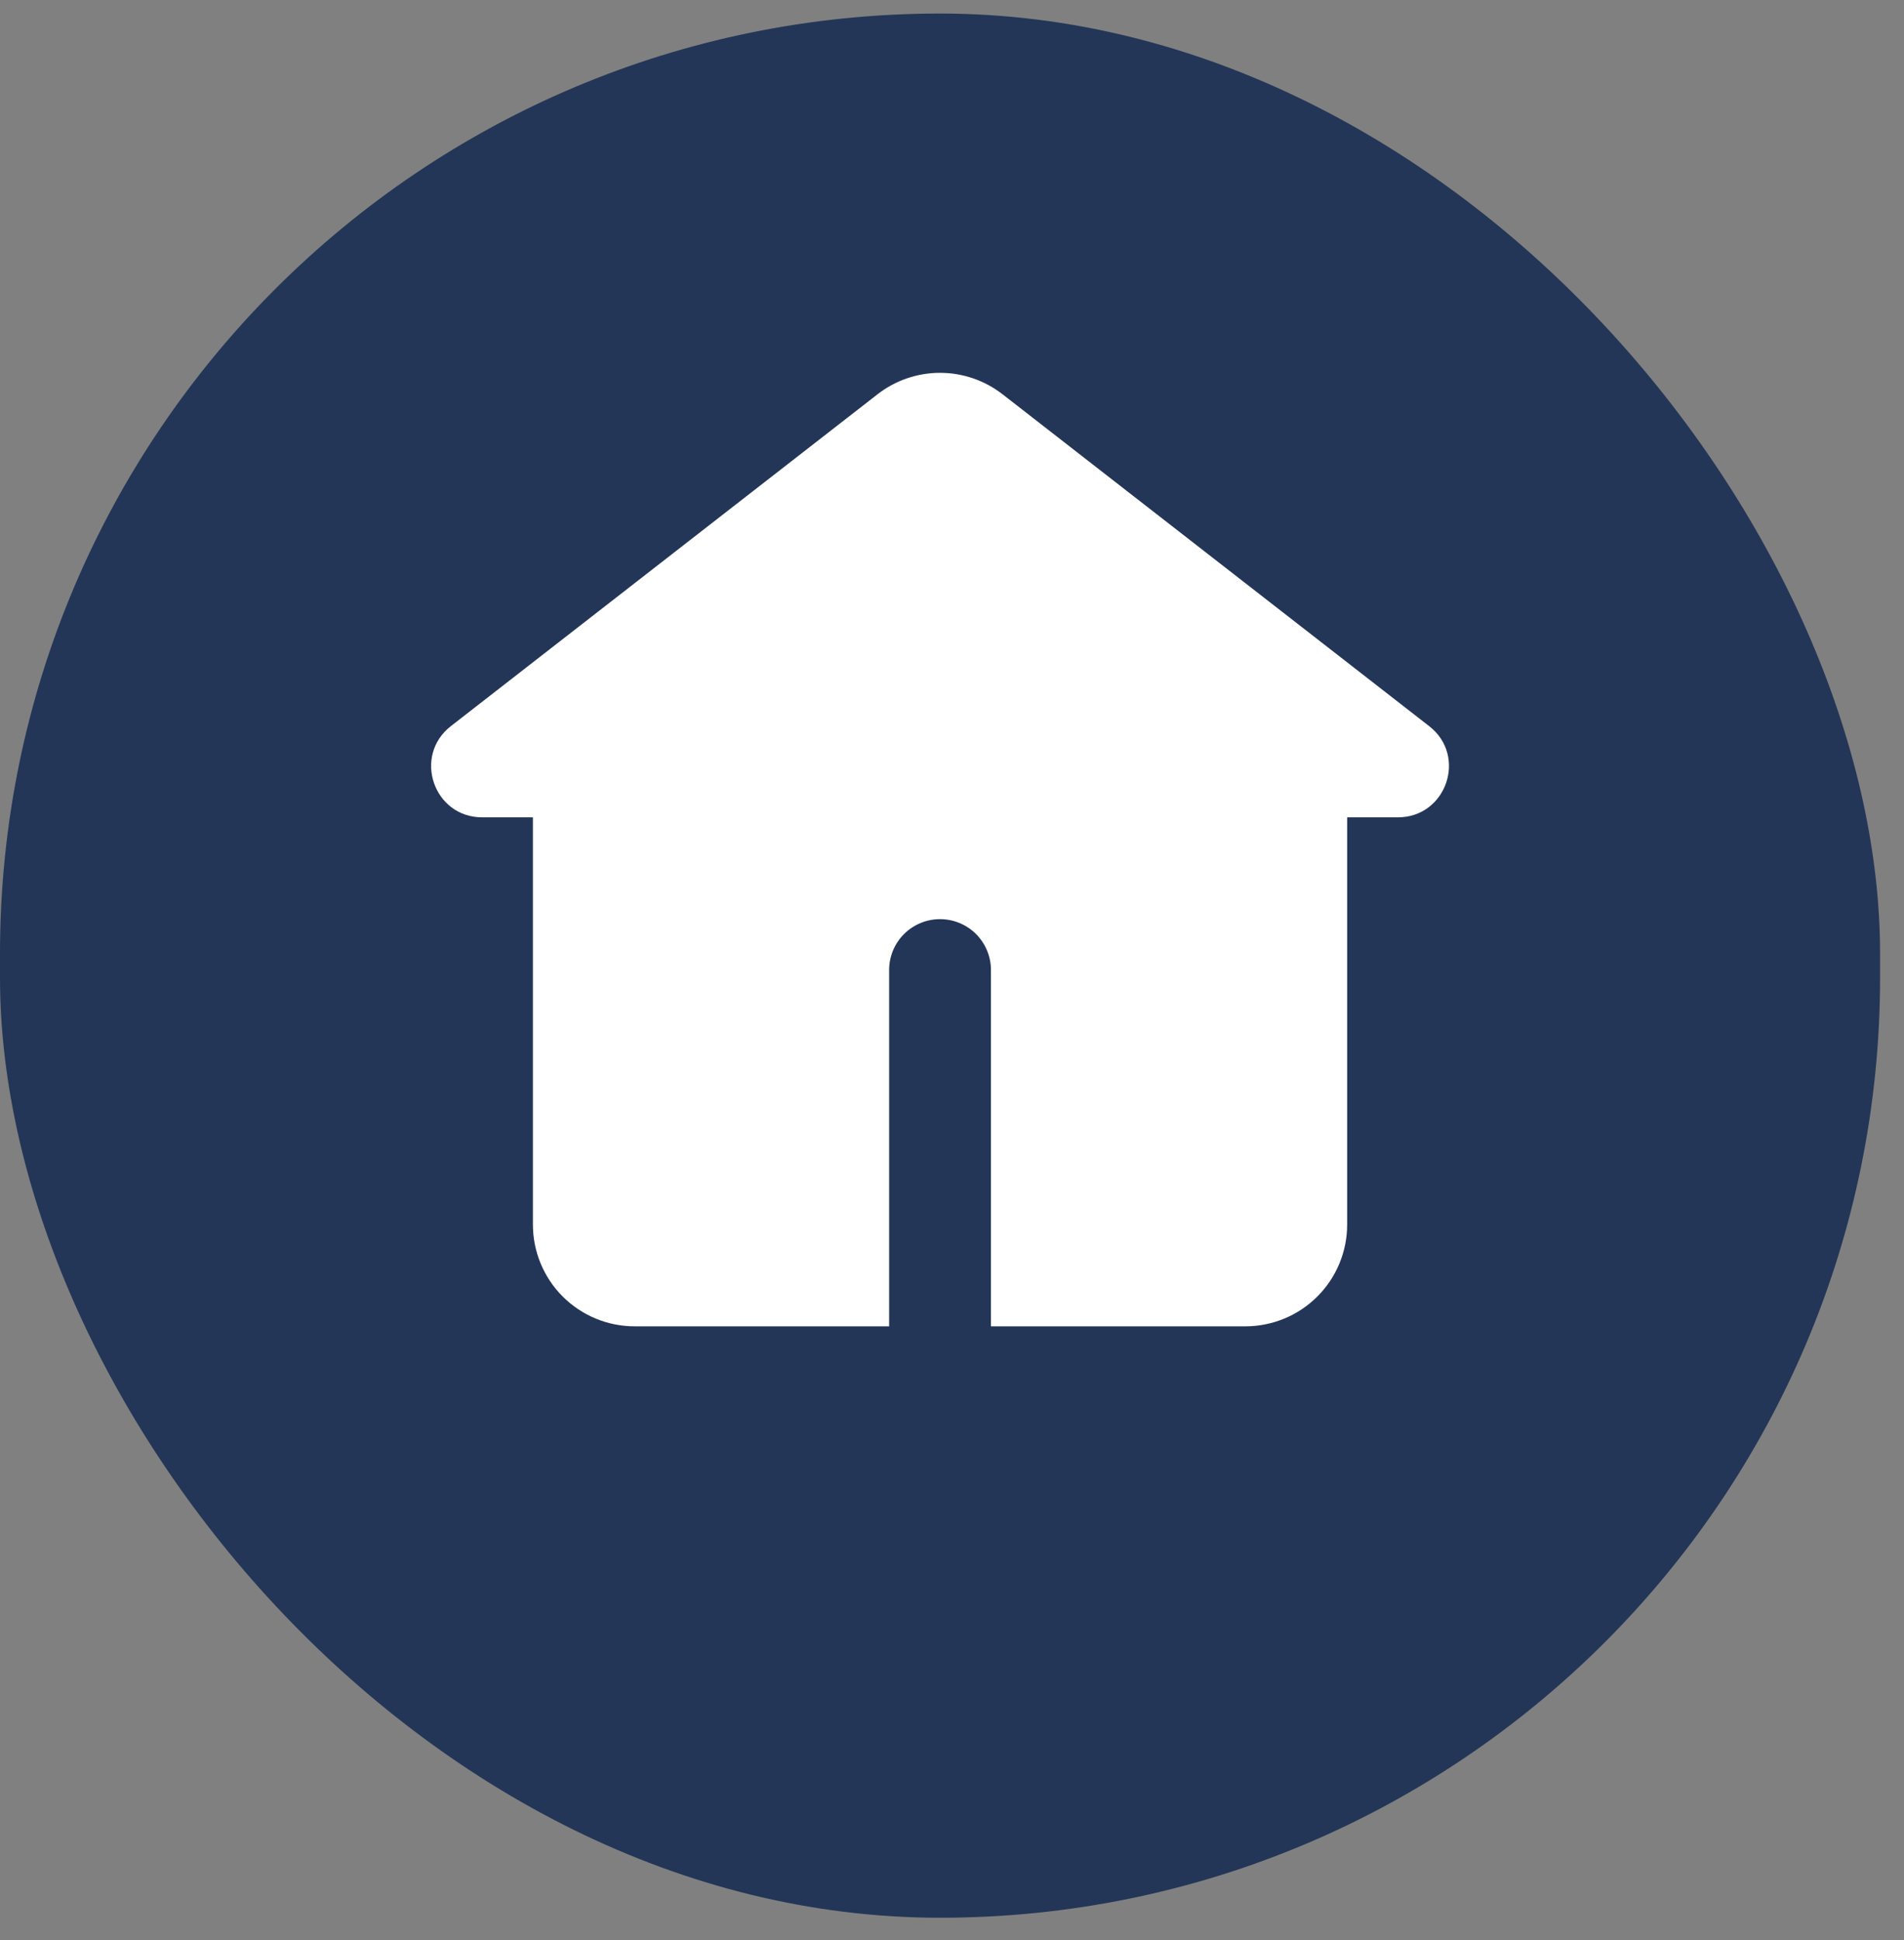 <svg width="53" height="54" viewBox="0 0 53 54" fill="none" xmlns="http://www.w3.org/2000/svg">
<rect x="0" y="0" width="53" height="54" fill="#808080" stroke="none"/>
<rect y="0.377" width="52.334" height="53" rx="26.167" fill="#233657"/>
<path fill-rule="evenodd" clip-rule="evenodd" d="M27.907 10.974C27.409 10.587 26.797 10.377 26.167 10.377C25.537 10.377 24.924 10.587 24.427 10.974L12.55 20.211C11.485 21.042 12.071 22.749 13.421 22.749H14.834V34.083C14.834 34.834 15.132 35.555 15.663 36.086C16.195 36.617 16.915 36.916 17.667 36.916H24.75V26.999C24.75 26.623 24.899 26.263 25.165 25.997C25.431 25.732 25.791 25.583 26.167 25.583C26.543 25.583 26.903 25.732 27.169 25.997C27.434 26.263 27.584 26.623 27.584 26.999V36.916H34.667C35.418 36.916 36.139 36.617 36.67 36.086C37.202 35.555 37.5 34.834 37.5 34.083V22.749H38.913C40.261 22.749 40.851 21.042 39.784 20.212L27.907 10.974Z" fill="white"/>
</svg>
